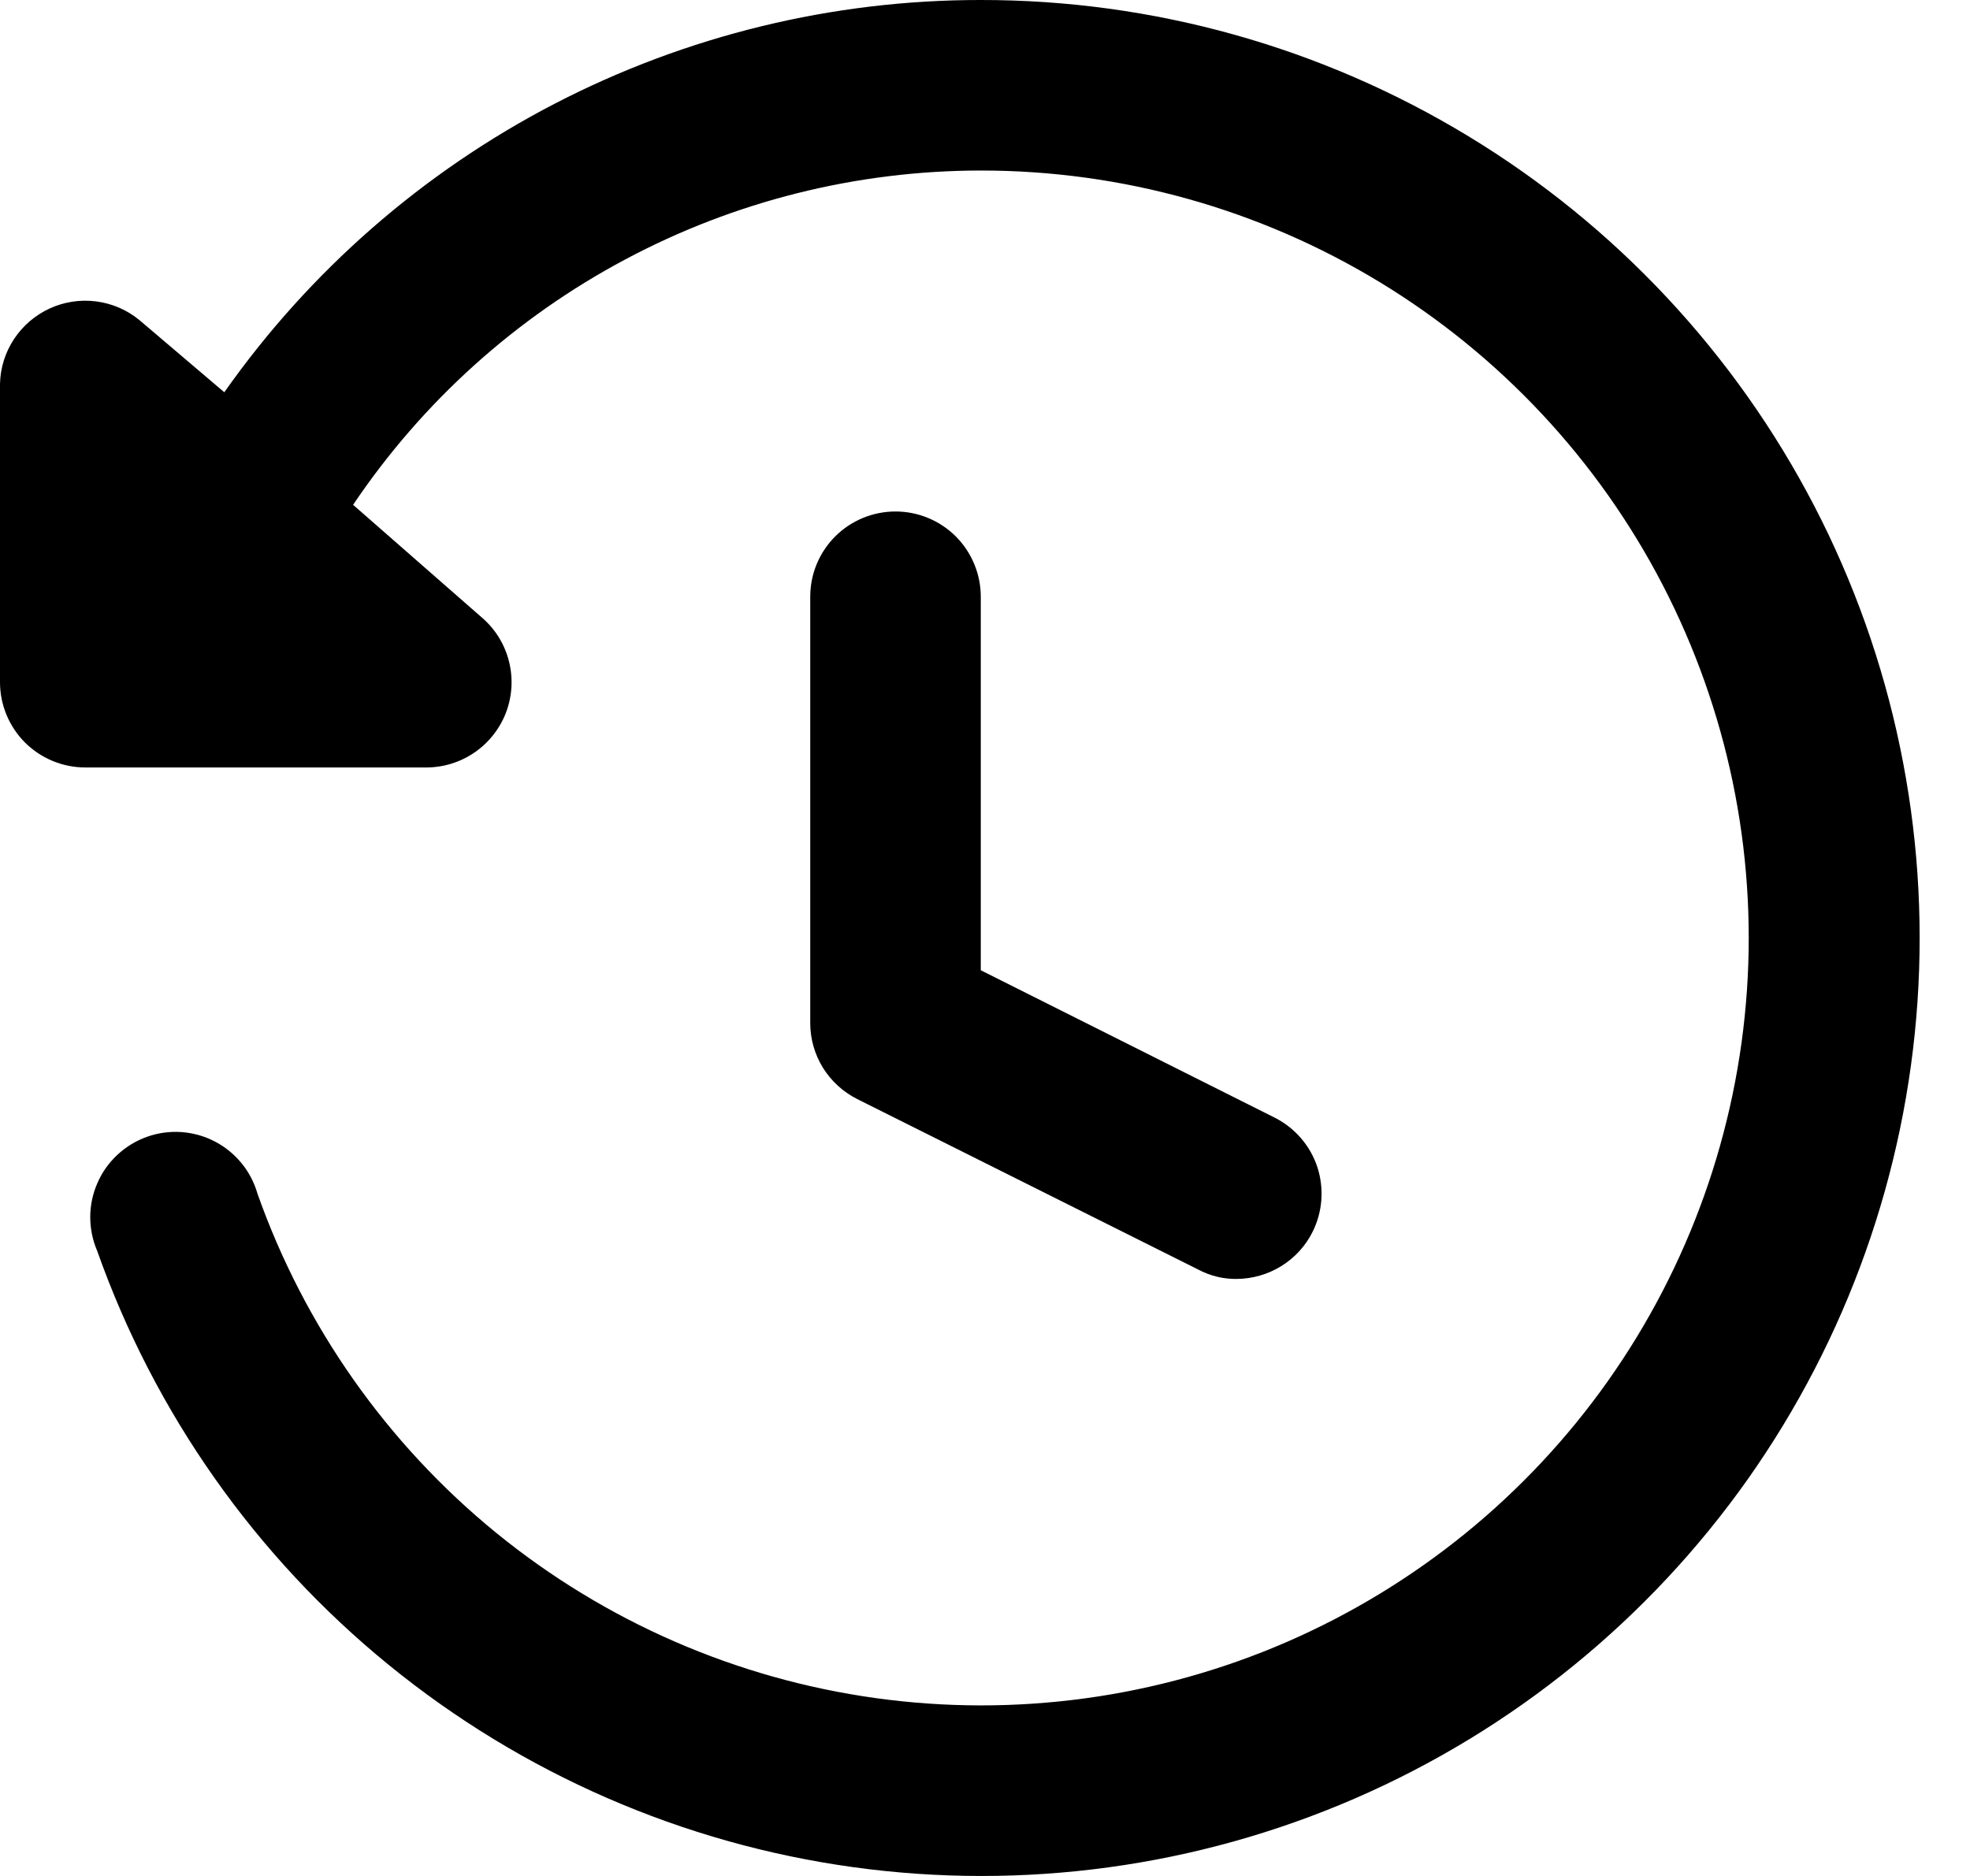 <svg width="21" height="20" viewBox="0 0 21 20" fill="none" xmlns="http://www.w3.org/2000/svg">
<path d="M13.182 13.635C13.04 13.637 12.899 13.602 12.773 13.535L9.137 11.717C8.987 11.641 8.861 11.526 8.772 11.383C8.684 11.24 8.637 11.075 8.637 10.908V6.362C8.637 6.121 8.732 5.89 8.903 5.719C9.073 5.549 9.305 5.453 9.546 5.453C9.787 5.453 10.018 5.549 10.189 5.719C10.359 5.89 10.455 6.121 10.455 6.362V10.344L13.591 11.917C13.805 12.026 13.968 12.215 14.043 12.443C14.117 12.672 14.099 12.92 13.991 13.135C13.916 13.285 13.8 13.411 13.657 13.499C13.514 13.587 13.35 13.634 13.182 13.635Z" fill="black"/>
<path d="M10.454 3.90445e-06C8.874 -0.001 7.316 0.379 5.912 1.106C4.509 1.834 3.301 2.889 2.391 4.182L1.482 3.409C1.35 3.302 1.191 3.234 1.022 3.213C0.854 3.192 0.683 3.218 0.529 3.289C0.375 3.36 0.243 3.473 0.15 3.614C0.056 3.756 0.004 3.921 0 4.091V7.273C0 7.514 0.096 7.745 0.266 7.916C0.437 8.086 0.668 8.182 0.909 8.182H4.545C4.73 8.182 4.91 8.125 5.062 8.02C5.213 7.915 5.33 7.766 5.395 7.594C5.46 7.421 5.471 7.232 5.426 7.053C5.382 6.874 5.284 6.713 5.145 6.591L3.764 5.382C4.502 4.285 5.498 3.387 6.665 2.766C7.831 2.144 9.133 1.819 10.454 1.818C11.955 1.817 13.426 2.229 14.708 3.008C15.99 3.787 17.034 4.904 17.724 6.236C18.414 7.568 18.725 9.064 18.622 10.56C18.519 12.057 18.007 13.497 17.141 14.722C16.275 15.947 15.089 16.91 13.713 17.507C12.336 18.104 10.822 18.31 9.336 18.104C7.85 17.898 6.45 17.288 5.287 16.34C4.125 15.391 3.246 14.142 2.745 12.727C2.711 12.608 2.653 12.496 2.574 12.4C2.495 12.304 2.398 12.225 2.287 12.168C2.177 12.111 2.056 12.078 1.932 12.069C1.808 12.061 1.683 12.078 1.566 12.12C1.449 12.162 1.342 12.227 1.251 12.312C1.16 12.397 1.087 12.499 1.038 12.614C0.988 12.727 0.962 12.851 0.962 12.975C0.962 13.099 0.987 13.222 1.036 13.336C1.648 15.065 2.723 16.592 4.144 17.75C5.566 18.909 7.278 19.655 9.094 19.906C10.91 20.157 12.761 19.904 14.443 19.174C16.125 18.444 17.574 17.266 18.632 15.769C19.689 14.271 20.315 12.511 20.44 10.682C20.565 8.853 20.185 7.024 19.341 5.396C18.497 3.769 17.221 2.404 15.654 1.453C14.087 0.501 12.288 -0.002 10.454 3.90445e-06Z" fill="black"/>
</svg>